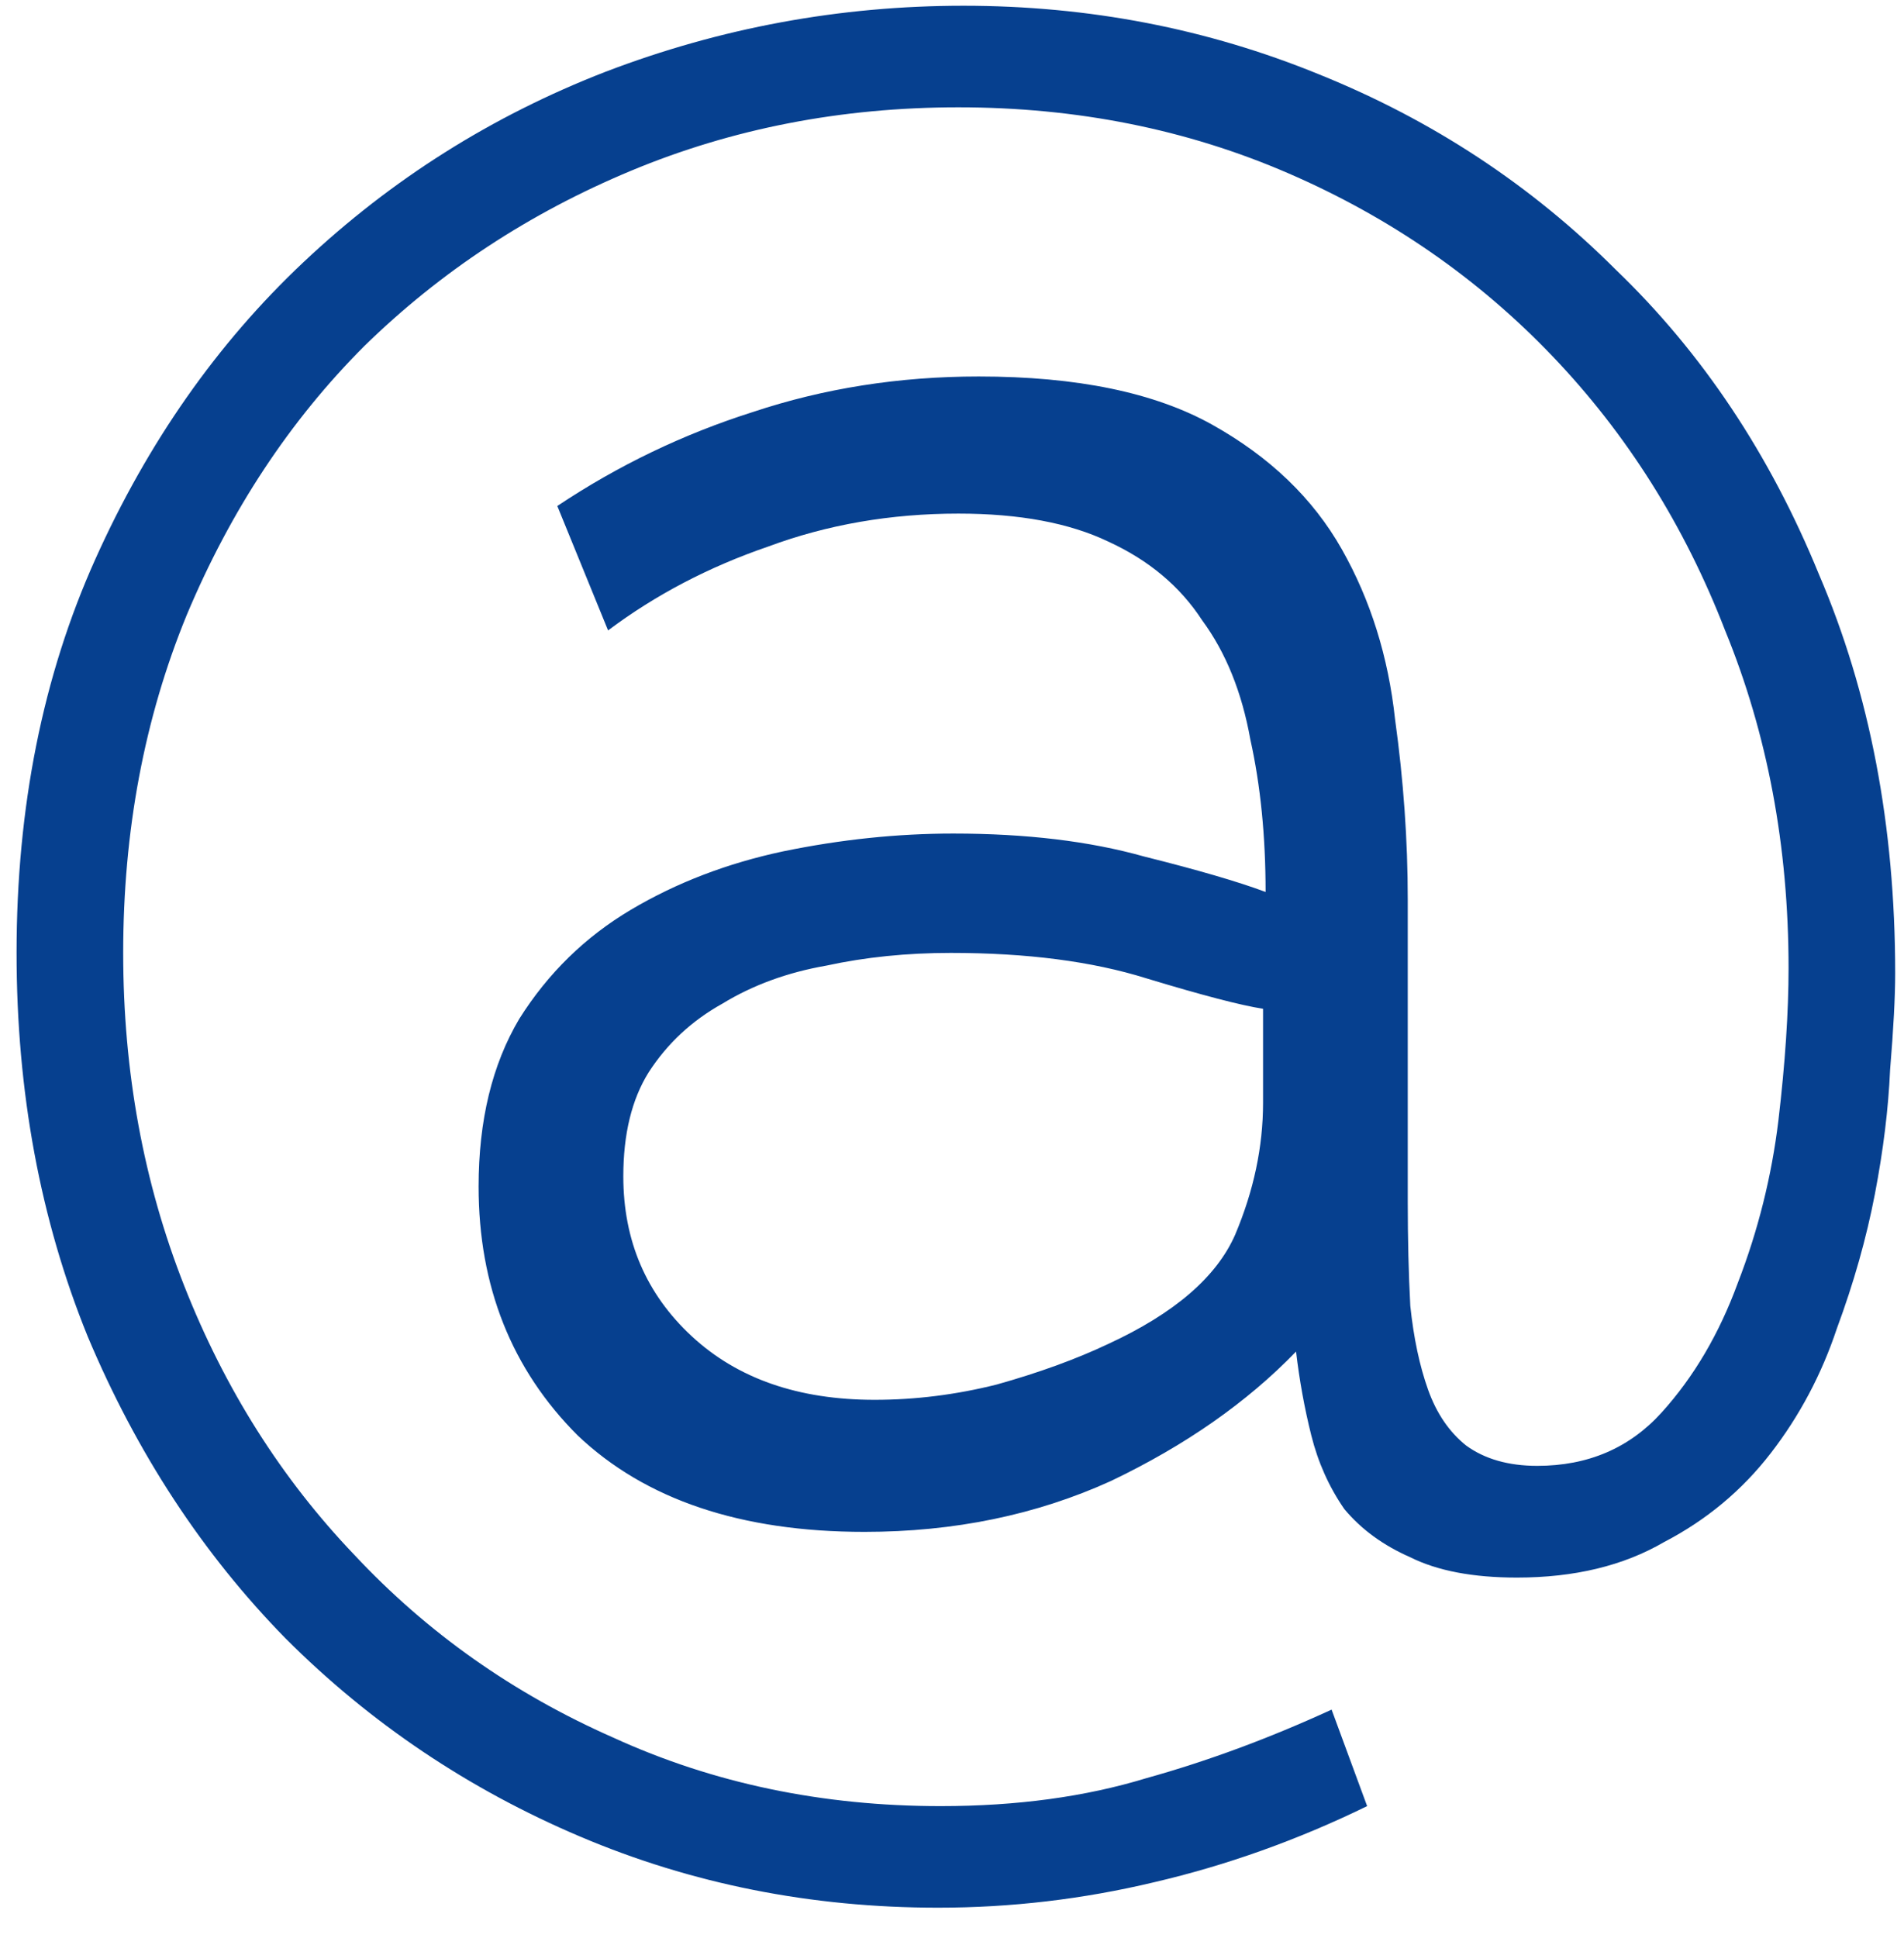 <svg width="57" height="58" viewBox="0 0 57 58" fill="none" xmlns="http://www.w3.org/2000/svg">
<path d="M28.844 0.172C32.593 0.172 36.14 0.856 39.484 2.224C42.879 3.592 45.843 5.543 48.376 8.076C50.96 10.559 52.987 13.599 54.456 17.196C55.976 20.743 56.736 24.72 56.736 29.128C56.736 29.837 56.685 30.8 56.584 32.016C56.533 33.181 56.381 34.423 56.128 35.74C55.875 37.057 55.495 38.4 54.988 39.768C54.532 41.136 53.873 42.377 53.012 43.492C52.151 44.607 51.087 45.493 49.82 46.152C48.604 46.861 47.135 47.216 45.412 47.216C44.095 47.216 43.031 47.013 42.22 46.608C41.409 46.253 40.751 45.772 40.244 45.164C39.788 44.505 39.459 43.771 39.256 42.96C39.053 42.149 38.901 41.313 38.8 40.452C37.331 41.972 35.481 43.264 33.252 44.328C31.023 45.341 28.565 45.848 25.88 45.848C22.181 45.848 19.319 44.885 17.292 42.96C15.316 40.984 14.328 38.501 14.328 35.512C14.328 33.536 14.733 31.864 15.544 30.496C16.405 29.128 17.52 28.039 18.888 27.228C20.256 26.417 21.776 25.835 23.448 25.48C25.171 25.125 26.868 24.948 28.54 24.948C30.719 24.948 32.619 25.176 34.24 25.632C35.861 26.037 37.077 26.392 37.888 26.696C37.888 25.024 37.736 23.504 37.432 22.136C37.179 20.717 36.697 19.527 35.988 18.564C35.329 17.551 34.392 16.765 33.176 16.208C32.011 15.651 30.516 15.372 28.692 15.372C26.665 15.372 24.765 15.701 22.992 16.36C21.219 16.968 19.623 17.804 18.204 18.868L16.684 15.144C18.508 13.928 20.459 12.991 22.536 12.332C24.664 11.623 26.919 11.268 29.3 11.268C32.239 11.268 34.569 11.749 36.292 12.712C38.015 13.675 39.307 14.916 40.168 16.436C41.029 17.956 41.561 19.653 41.764 21.528C42.017 23.352 42.144 25.151 42.144 26.924V35.968C42.144 37.083 42.169 38.121 42.22 39.084C42.321 40.047 42.499 40.883 42.752 41.592C43.005 42.301 43.385 42.859 43.892 43.264C44.449 43.669 45.159 43.872 46.02 43.872C47.54 43.872 48.781 43.34 49.744 42.276C50.707 41.212 51.467 39.92 52.024 38.4C52.632 36.829 53.037 35.208 53.24 33.536C53.443 31.813 53.544 30.293 53.544 28.976C53.544 25.328 52.911 21.959 51.644 18.868C50.428 15.727 48.705 12.991 46.476 10.66C44.247 8.329 41.612 6.505 38.572 5.188C35.532 3.871 32.239 3.212 28.692 3.212C25.196 3.212 21.928 3.845 18.888 5.112C15.848 6.379 13.188 8.127 10.908 10.356C8.679 12.585 6.905 15.271 5.588 18.412C4.321 21.503 3.688 24.872 3.688 28.52C3.688 32.067 4.296 35.385 5.512 38.476C6.728 41.567 8.425 44.252 10.604 46.532C12.783 48.863 15.367 50.687 18.356 52.004C21.345 53.372 24.613 54.056 28.16 54.056C30.44 54.056 32.492 53.777 34.316 53.22C36.14 52.713 37.989 52.029 39.864 51.168L40.928 54.056C38.851 55.069 36.723 55.829 34.544 56.336C32.416 56.843 30.263 57.096 28.084 57.096C24.284 57.096 20.712 56.387 17.368 54.968C14.024 53.549 11.085 51.573 8.552 49.04C6.069 46.507 4.093 43.492 2.624 39.996C1.205 36.5 0.496 32.675 0.496 28.52C0.496 24.163 1.281 20.236 2.852 16.74C4.423 13.244 6.5 10.28 9.084 7.848C11.719 5.365 14.733 3.465 18.128 2.148C21.573 0.831 25.145 0.172 28.844 0.172ZM33.176 40.224C35.152 39.312 36.419 38.223 36.976 36.956C37.533 35.639 37.812 34.321 37.812 33.004V30.192C37.153 30.091 35.988 29.787 34.316 29.28C32.695 28.773 30.744 28.52 28.464 28.52C27.147 28.52 25.905 28.647 24.74 28.9C23.575 29.103 22.536 29.483 21.624 30.04C20.712 30.547 19.977 31.231 19.42 32.092C18.913 32.903 18.66 33.941 18.66 35.208C18.66 37.133 19.344 38.729 20.712 39.996C22.08 41.263 23.904 41.896 26.184 41.896C27.4 41.896 28.616 41.744 29.832 41.44C31.099 41.085 32.213 40.68 33.176 40.224Z" fill="#06408F"/>
</svg>
